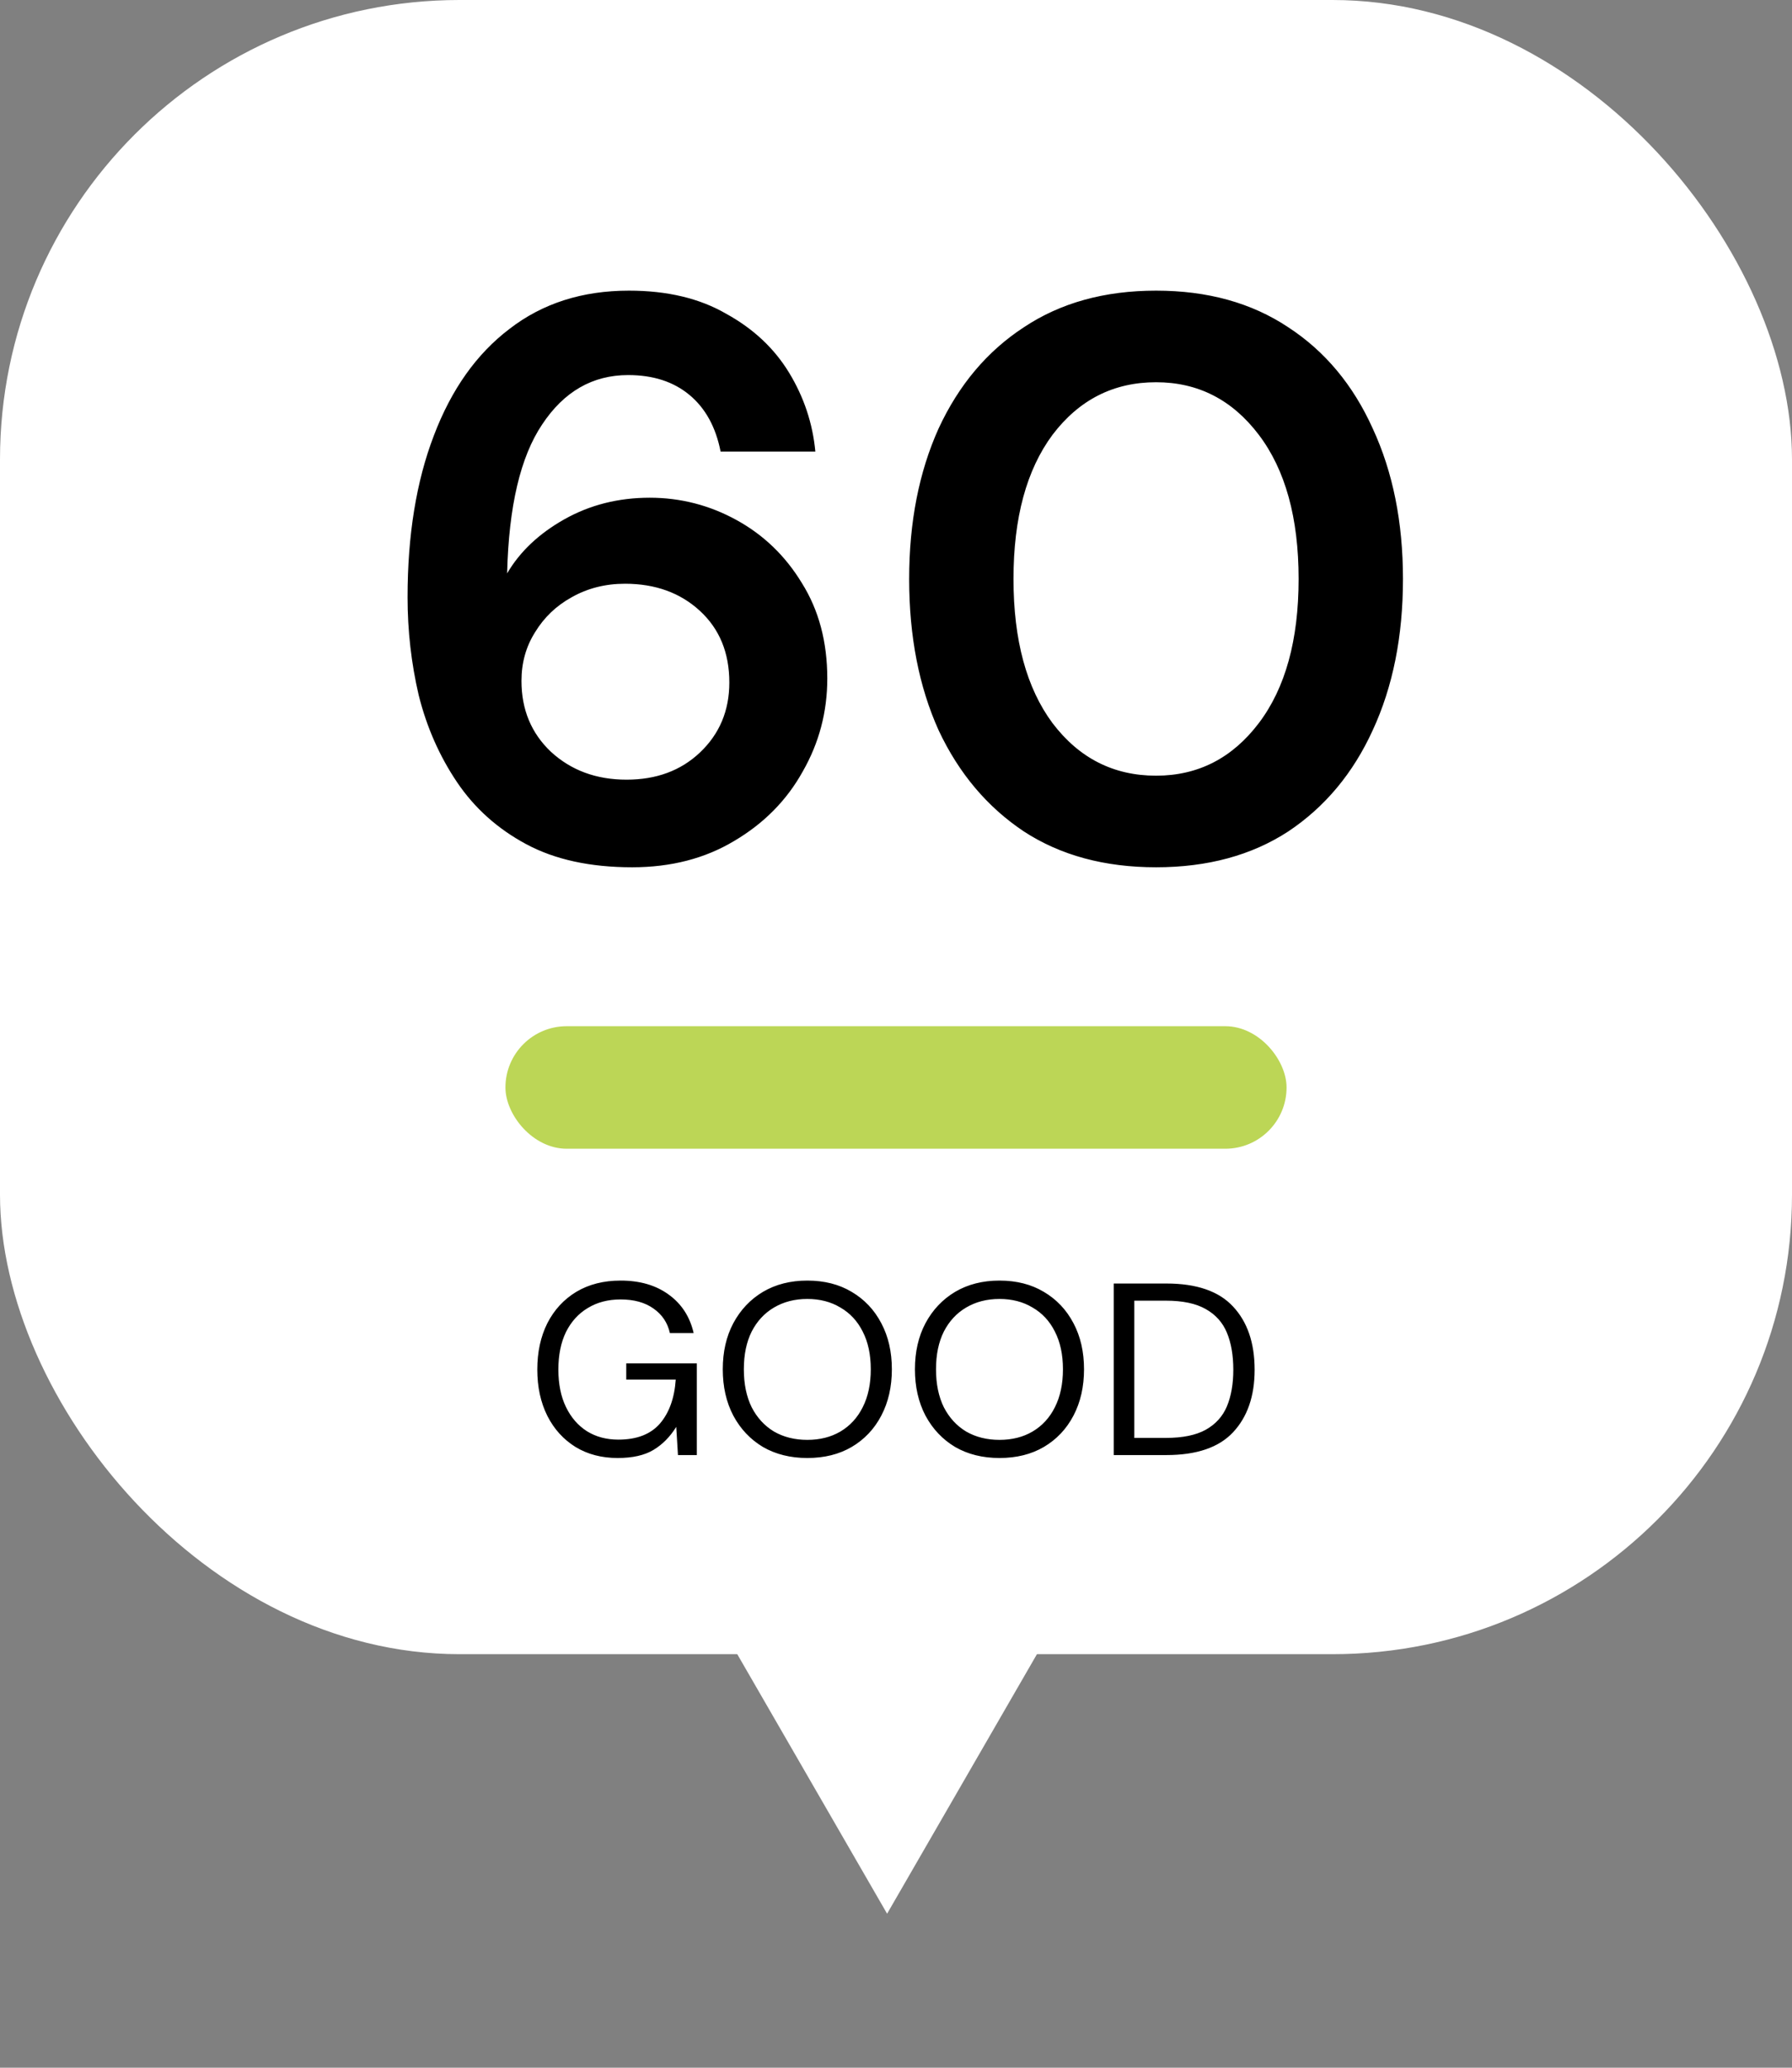 <svg width="117" height="135" viewBox="0 0 117 135" fill="none" xmlns="http://www.w3.org/2000/svg">
<rect x="0" y="0" width="117" height="135" fill="#808080" stroke="none"/>
<rect width="117" height="108" rx="30" fill="white"/>
<path d="M34.513 84.405L81.324 84.405L57.919 124.945L34.513 84.405Z" fill="white"/>
<path d="M41.275 56.624C38.536 56.624 36.23 56.121 34.358 55.116C32.486 54.111 30.979 52.759 29.834 51.06C28.691 49.361 27.858 47.472 27.338 45.392C26.853 43.312 26.61 41.18 26.61 38.996C26.61 34.94 27.183 31.421 28.326 28.44C29.471 25.424 31.117 23.101 33.267 21.472C35.416 19.808 38.016 18.976 41.066 18.976C43.562 18.976 45.677 19.479 47.41 20.484C49.178 21.455 50.548 22.737 51.519 24.332C52.489 25.927 53.061 27.643 53.234 29.48H47.047C46.734 27.885 46.059 26.655 45.019 25.788C43.978 24.921 42.644 24.488 41.014 24.488C38.692 24.488 36.82 25.563 35.398 27.712C33.977 29.827 33.215 33.068 33.111 37.436C33.943 36.015 35.191 34.836 36.855 33.9C38.519 32.964 40.373 32.496 42.419 32.496C44.429 32.496 46.319 32.981 48.087 33.952C49.855 34.923 51.276 36.292 52.35 38.06C53.46 39.828 54.014 41.908 54.014 44.3C54.014 46.484 53.477 48.512 52.403 50.384C51.362 52.256 49.872 53.764 47.931 54.908C46.024 56.052 43.805 56.624 41.275 56.624ZM40.91 50.904C42.852 50.904 44.447 50.315 45.694 49.136C46.977 47.923 47.618 46.397 47.618 44.56C47.618 42.619 46.977 41.059 45.694 39.88C44.412 38.701 42.782 38.112 40.806 38.112C39.524 38.112 38.362 38.407 37.322 38.996C36.317 39.551 35.52 40.313 34.931 41.284C34.341 42.22 34.047 43.277 34.047 44.456C34.047 46.328 34.688 47.871 35.971 49.084C37.288 50.297 38.934 50.904 40.91 50.904ZM75.48 56.624C72.117 56.624 69.24 55.844 66.847 54.284C64.456 52.689 62.601 50.488 61.283 47.68C60.001 44.837 59.359 41.544 59.359 37.8C59.359 34.091 60.001 30.815 61.283 27.972C62.601 25.129 64.456 22.928 66.847 21.368C69.24 19.773 72.117 18.976 75.48 18.976C78.842 18.976 81.719 19.773 84.112 21.368C86.504 22.928 88.341 25.129 89.624 27.972C90.941 30.815 91.6 34.091 91.6 37.8C91.6 41.544 90.941 44.837 89.624 47.68C88.341 50.488 86.504 52.689 84.112 54.284C81.719 55.844 78.842 56.624 75.48 56.624ZM75.48 50.644C78.218 50.644 80.454 49.5 82.188 47.212C83.921 44.924 84.787 41.787 84.787 37.8C84.787 33.813 83.921 30.676 82.188 28.388C80.454 26.1 78.218 24.956 75.48 24.956C72.706 24.956 70.453 26.1 68.719 28.388C67.021 30.676 66.171 33.813 66.171 37.8C66.171 41.787 67.021 44.924 68.719 47.212C70.453 49.5 72.706 50.644 75.48 50.644Z" fill="black"/>
<path d="M40.328 95.192C39.283 95.192 38.365 94.952 37.576 94.472C36.787 93.981 36.173 93.304 35.736 92.44C35.299 91.565 35.08 90.557 35.08 89.416C35.08 88.275 35.299 87.267 35.736 86.392C36.184 85.517 36.813 84.835 37.624 84.344C38.446 83.853 39.411 83.608 40.52 83.608C41.779 83.608 42.824 83.912 43.656 84.52C44.499 85.128 45.043 85.965 45.288 87.032H43.736C43.587 86.36 43.23 85.827 42.664 85.432C42.109 85.037 41.395 84.84 40.52 84.84C39.699 84.84 38.984 85.027 38.376 85.4C37.768 85.763 37.294 86.285 36.952 86.968C36.621 87.651 36.456 88.467 36.456 89.416C36.456 90.365 36.621 91.181 36.952 91.864C37.283 92.547 37.742 93.075 38.328 93.448C38.915 93.811 39.597 93.992 40.376 93.992C41.571 93.992 42.472 93.645 43.08 92.952C43.688 92.248 44.035 91.288 44.12 90.072H40.888V89.016H45.496V95H44.264L44.152 93.16C43.747 93.811 43.251 94.312 42.664 94.664C42.078 95.016 41.299 95.192 40.328 95.192ZM52.709 95.192C51.611 95.192 50.645 94.952 49.813 94.472C48.992 93.981 48.347 93.299 47.877 92.424C47.419 91.549 47.19 90.541 47.19 89.4C47.19 88.259 47.419 87.256 47.877 86.392C48.347 85.517 48.992 84.835 49.813 84.344C50.645 83.853 51.611 83.608 52.709 83.608C53.819 83.608 54.784 83.853 55.605 84.344C56.438 84.835 57.083 85.517 57.541 86.392C58 87.256 58.23 88.259 58.23 89.4C58.23 90.541 58 91.549 57.541 92.424C57.083 93.299 56.438 93.981 55.605 94.472C54.784 94.952 53.819 95.192 52.709 95.192ZM52.709 94.008C53.531 94.008 54.251 93.827 54.87 93.464C55.499 93.091 55.984 92.563 56.325 91.88C56.678 91.187 56.853 90.36 56.853 89.4C56.853 88.44 56.678 87.619 56.325 86.936C55.984 86.253 55.499 85.731 54.87 85.368C54.251 84.995 53.531 84.808 52.709 84.808C51.888 84.808 51.163 84.995 50.533 85.368C49.915 85.731 49.429 86.253 49.078 86.936C48.736 87.619 48.566 88.44 48.566 89.4C48.566 90.36 48.736 91.187 49.078 91.88C49.429 92.563 49.915 93.091 50.533 93.464C51.163 93.827 51.888 94.008 52.709 94.008ZM65.256 95.192C64.158 95.192 63.192 94.952 62.36 94.472C61.539 93.981 60.894 93.299 60.424 92.424C59.966 91.549 59.736 90.541 59.736 89.4C59.736 88.259 59.966 87.256 60.424 86.392C60.894 85.517 61.539 84.835 62.36 84.344C63.192 83.853 64.158 83.608 65.256 83.608C66.366 83.608 67.331 83.853 68.152 84.344C68.984 84.835 69.63 85.517 70.088 86.392C70.547 87.256 70.776 88.259 70.776 89.4C70.776 90.541 70.547 91.549 70.088 92.424C69.63 93.299 68.984 93.981 68.152 94.472C67.331 94.952 66.366 95.192 65.256 95.192ZM65.256 94.008C66.078 94.008 66.798 93.827 67.416 93.464C68.046 93.091 68.531 92.563 68.872 91.88C69.224 91.187 69.4 90.36 69.4 89.4C69.4 88.44 69.224 87.619 68.872 86.936C68.531 86.253 68.046 85.731 67.416 85.368C66.798 84.995 66.078 84.808 65.256 84.808C64.435 84.808 63.71 84.995 63.08 85.368C62.462 85.731 61.976 86.253 61.624 86.936C61.283 87.619 61.112 88.44 61.112 89.4C61.112 90.36 61.283 91.187 61.624 91.88C61.976 92.563 62.462 93.091 63.08 93.464C63.71 93.827 64.435 94.008 65.256 94.008ZM72.715 95V83.8H76.155C78.129 83.8 79.579 84.301 80.507 85.304C81.446 86.307 81.915 87.683 81.915 89.432C81.915 91.149 81.446 92.509 80.507 93.512C79.579 94.504 78.129 95 76.155 95H72.715ZM74.059 93.88H76.123C77.211 93.88 78.075 93.704 78.715 93.352C79.366 92.989 79.83 92.477 80.107 91.816C80.385 91.144 80.523 90.349 80.523 89.432C80.523 88.493 80.385 87.688 80.107 87.016C79.83 86.344 79.366 85.827 78.715 85.464C78.075 85.101 77.211 84.92 76.123 84.92H74.059V93.88Z" fill="black"/>
<rect x="33" y="67" width="51" height="8" rx="4" fill="#BCD656"/>
</svg>
